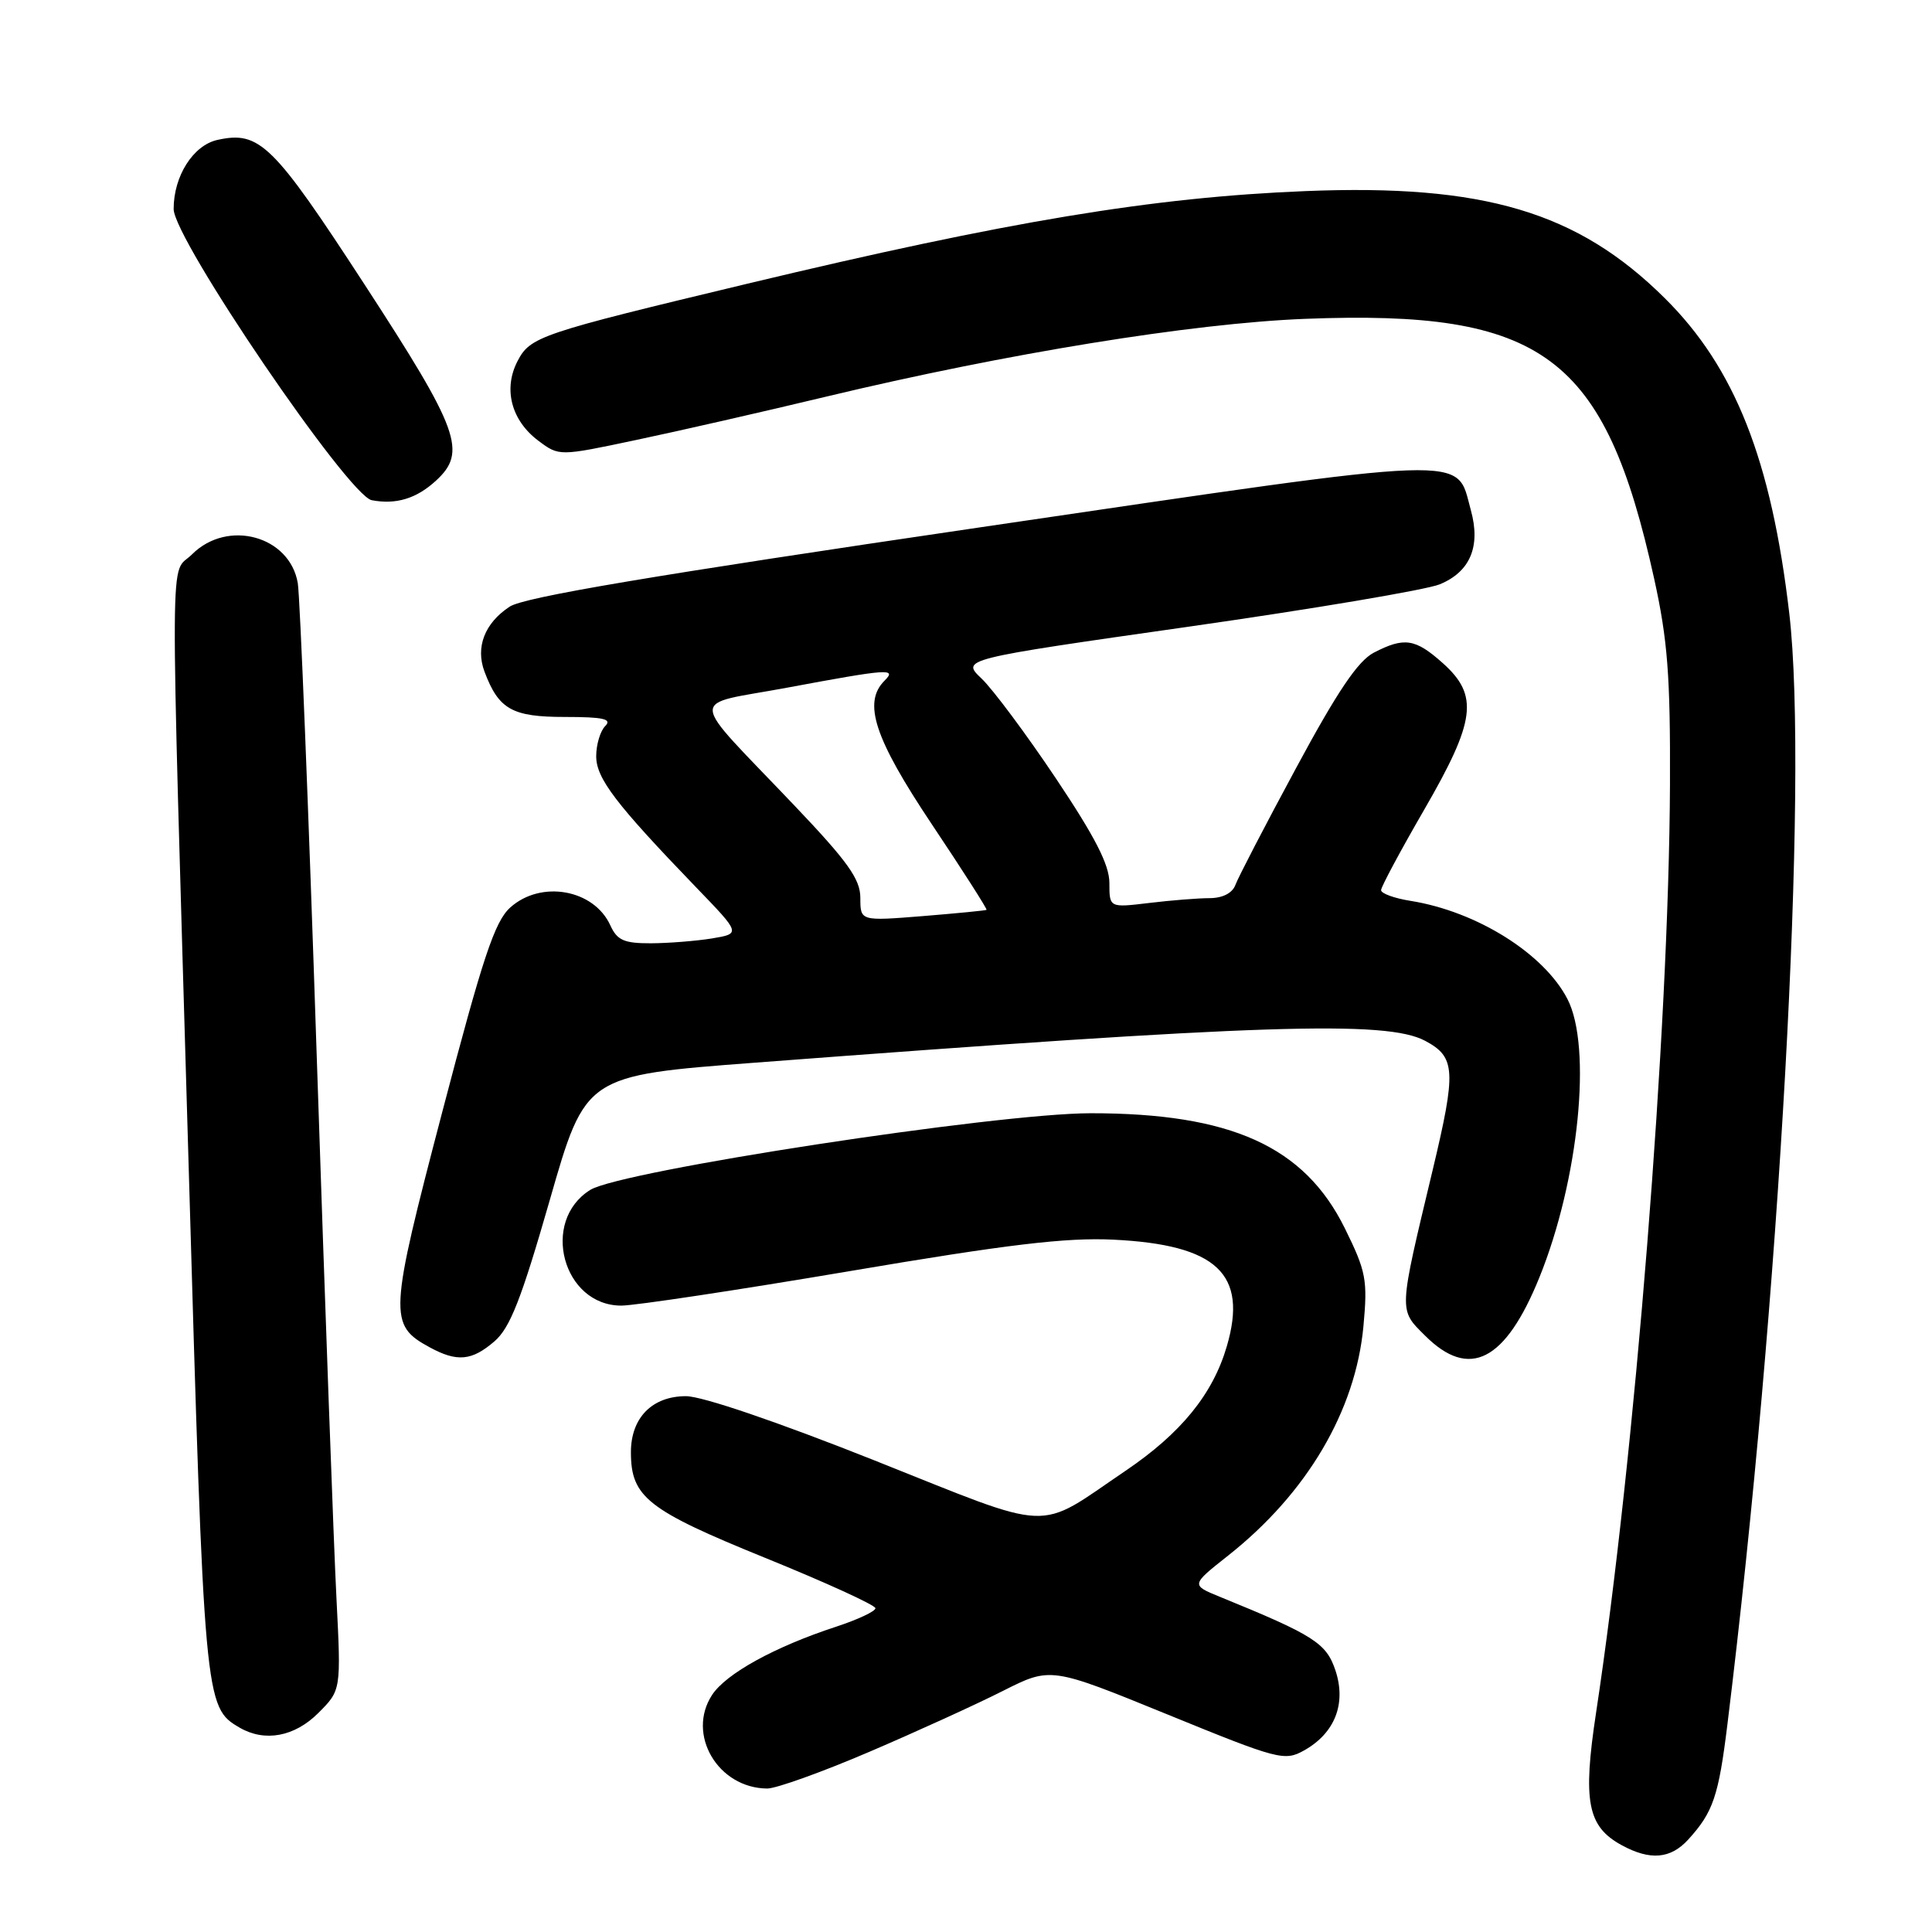 <?xml version="1.0" encoding="UTF-8" standalone="no"?>
<!DOCTYPE svg PUBLIC "-//W3C//DTD SVG 1.1//EN" "http://www.w3.org/Graphics/SVG/1.1/DTD/svg11.dtd" >
<svg xmlns="http://www.w3.org/2000/svg" xmlns:xlink="http://www.w3.org/1999/xlink" version="1.1" viewBox="0 0 256 256">
 <g >
 <path fill="currentColor"
d=" M 223.70 243.75 C 227.00 240.13 227.72 238.01 228.89 228.50 C 235.82 172.25 239.66 103.30 237.09 81.29 C 234.71 60.93 229.88 48.70 220.57 39.49 C 209.05 28.07 196.62 24.37 173.00 25.32 C 152.78 26.13 133.56 29.32 99.00 37.60 C 71.42 44.21 70.26 44.60 68.56 47.88 C 66.66 51.57 67.76 55.73 71.35 58.41 C 74.09 60.46 74.09 60.46 84.29 58.30 C 89.91 57.12 101.25 54.53 109.50 52.55 C 133.37 46.83 157.96 42.84 172.89 42.25 C 204.50 41.02 212.65 47.07 219.18 76.66 C 220.97 84.79 221.34 89.54 221.28 104.00 C 221.14 136.45 216.64 192.96 211.49 226.93 C 209.70 238.70 210.34 242.03 214.89 244.50 C 218.65 246.55 221.36 246.32 223.70 243.75 Z  M 115.16 232.14 C 121.40 229.47 129.36 225.84 132.86 224.07 C 139.22 220.86 139.22 220.86 154.66 227.16 C 169.40 233.18 170.21 233.39 172.80 231.94 C 176.87 229.66 178.41 225.76 176.96 221.36 C 175.75 217.72 174.13 216.68 161.65 211.59 C 157.80 210.02 157.80 210.02 162.75 206.11 C 173.18 197.86 179.61 186.96 180.66 175.76 C 181.23 169.59 181.03 168.50 178.20 162.76 C 172.84 151.90 163.11 147.50 144.50 147.51 C 132.01 147.52 82.26 155.14 78.21 157.67 C 71.57 161.81 74.58 173.00 82.33 173.00 C 84.12 173.00 97.71 170.95 112.54 168.44 C 133.52 164.88 141.27 163.96 147.50 164.26 C 161.25 164.93 165.37 168.79 162.56 178.39 C 160.71 184.73 156.49 189.91 149.15 194.88 C 137.14 203.02 140.05 203.14 115.82 193.49 C 102.99 188.39 93.07 185.01 90.90 185.00 C 86.42 185.00 83.60 187.86 83.60 192.42 C 83.60 198.37 85.77 200.08 101.40 206.43 C 109.43 209.69 116.00 212.69 116.00 213.10 C 116.00 213.51 113.64 214.61 110.75 215.56 C 102.66 218.21 96.21 221.76 94.36 224.58 C 90.93 229.81 95.13 236.94 101.66 236.99 C 102.85 236.99 108.93 234.81 115.16 232.14 Z  M 42.18 226.98 C 45.20 223.96 45.20 223.96 44.58 211.73 C 44.23 205.00 43.06 172.73 41.97 140.00 C 40.89 107.27 39.75 79.05 39.46 77.28 C 38.41 71.01 30.16 68.75 25.45 73.45 C 22.46 76.45 22.50 68.88 24.99 154.26 C 27.06 225.70 27.11 226.22 31.75 228.92 C 35.09 230.86 39.03 230.13 42.18 226.98 Z  M 65.50 177.75 C 67.59 175.96 69.07 172.16 72.85 159.01 C 77.58 142.51 77.58 142.51 100.04 140.81 C 167.20 135.71 183.72 135.17 188.85 137.92 C 192.88 140.07 192.98 141.87 189.84 155.02 C 185.29 174.03 185.31 173.47 188.82 176.97 C 194.69 182.84 199.46 180.41 203.98 169.26 C 209.20 156.36 210.98 138.71 207.69 132.37 C 204.57 126.34 195.67 120.77 186.91 119.37 C 184.76 119.03 183.00 118.39 183.00 117.95 C 183.00 117.52 185.56 112.74 188.69 107.33 C 195.55 95.48 195.97 92.15 191.18 87.87 C 187.53 84.61 186.08 84.39 182.04 86.48 C 179.94 87.57 177.21 91.61 171.76 101.73 C 167.67 109.30 164.05 116.29 163.70 117.25 C 163.30 118.34 162.02 119.00 160.28 119.01 C 158.75 119.01 155.14 119.30 152.25 119.65 C 147.00 120.28 147.00 120.28 147.00 117.00 C 147.00 114.59 145.10 110.89 139.89 103.11 C 135.98 97.27 131.56 91.34 130.07 89.92 C 127.35 87.34 127.35 87.34 157.43 83.05 C 173.97 80.69 188.97 78.16 190.76 77.43 C 194.81 75.77 196.23 72.40 194.89 67.58 C 192.87 60.25 196.10 60.14 129.84 69.88 C 86.37 76.27 69.47 79.12 67.54 80.38 C 64.22 82.56 62.98 85.76 64.20 89.00 C 66.08 94.00 67.86 95.00 74.85 95.00 C 79.95 95.00 81.13 95.27 80.20 96.20 C 79.54 96.86 79.00 98.66 79.00 100.20 C 79.00 103.14 81.57 106.51 92.27 117.61 C 98.16 123.71 98.16 123.71 94.33 124.35 C 92.22 124.69 88.58 124.98 86.23 124.99 C 82.69 125.00 81.77 124.59 80.87 122.61 C 78.69 117.83 71.68 116.59 67.61 120.25 C 65.55 122.11 63.98 126.82 58.61 147.31 C 51.54 174.29 51.47 175.55 56.94 178.53 C 60.57 180.50 62.51 180.32 65.50 177.75 Z  M 57.75 63.71 C 61.92 59.89 60.88 57.02 48.34 37.75 C 36.17 19.05 34.40 17.31 28.81 18.54 C 25.59 19.25 23.00 23.35 23.01 27.70 C 23.02 31.68 46.17 65.70 49.26 66.28 C 52.48 66.89 55.17 66.07 57.75 63.71 Z  M 114.00 118.98 C 114.00 116.49 112.35 114.18 105.24 106.71 C 90.94 91.68 91.06 93.59 104.30 91.12 C 117.78 88.61 118.87 88.53 117.20 90.20 C 114.30 93.10 115.87 97.84 123.47 109.22 C 127.58 115.36 130.84 120.47 130.72 120.56 C 130.60 120.65 126.79 121.02 122.25 121.39 C 114.00 122.05 114.00 122.05 114.00 118.98 Z "/>
</g>
</svg>
